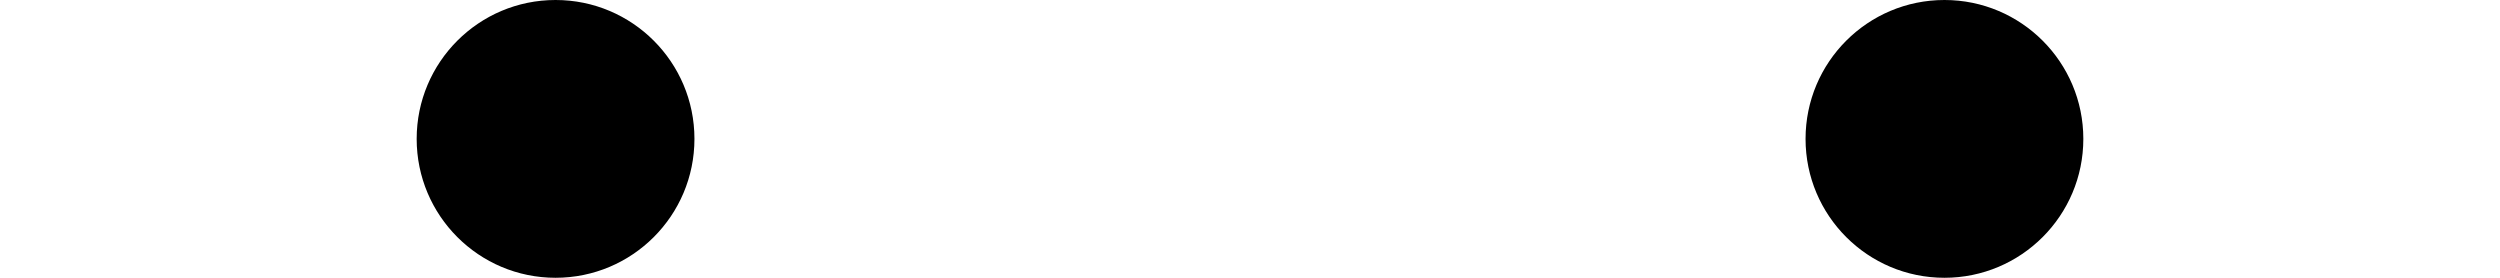 <?xml version="1.0" encoding="utf-8"?>
<!-- Generator: Adobe Illustrator 16.0.0, SVG Export Plug-In . SVG Version: 6.00 Build 0)  -->
<!DOCTYPE svg PUBLIC "-//W3C//DTD SVG 1.1//EN" "http://www.w3.org/Graphics/SVG/1.1/DTD/svg11.dtd">
<svg version="1.1" id="Layer_1" xmlns="http://www.w3.org/2000/svg" xmlns:xlink="http://www.w3.org/1999/xlink" x="0px" y="0px"
	 width="9px" height="1px" viewBox="0 0 9 1" enable-background="new 0 0 9 1" xml:space="preserve">
<circle cx="2" cy="0.5" r="0.5"/>
<circle cx="7" cy="0.5" r="0.5"/>
</svg>
